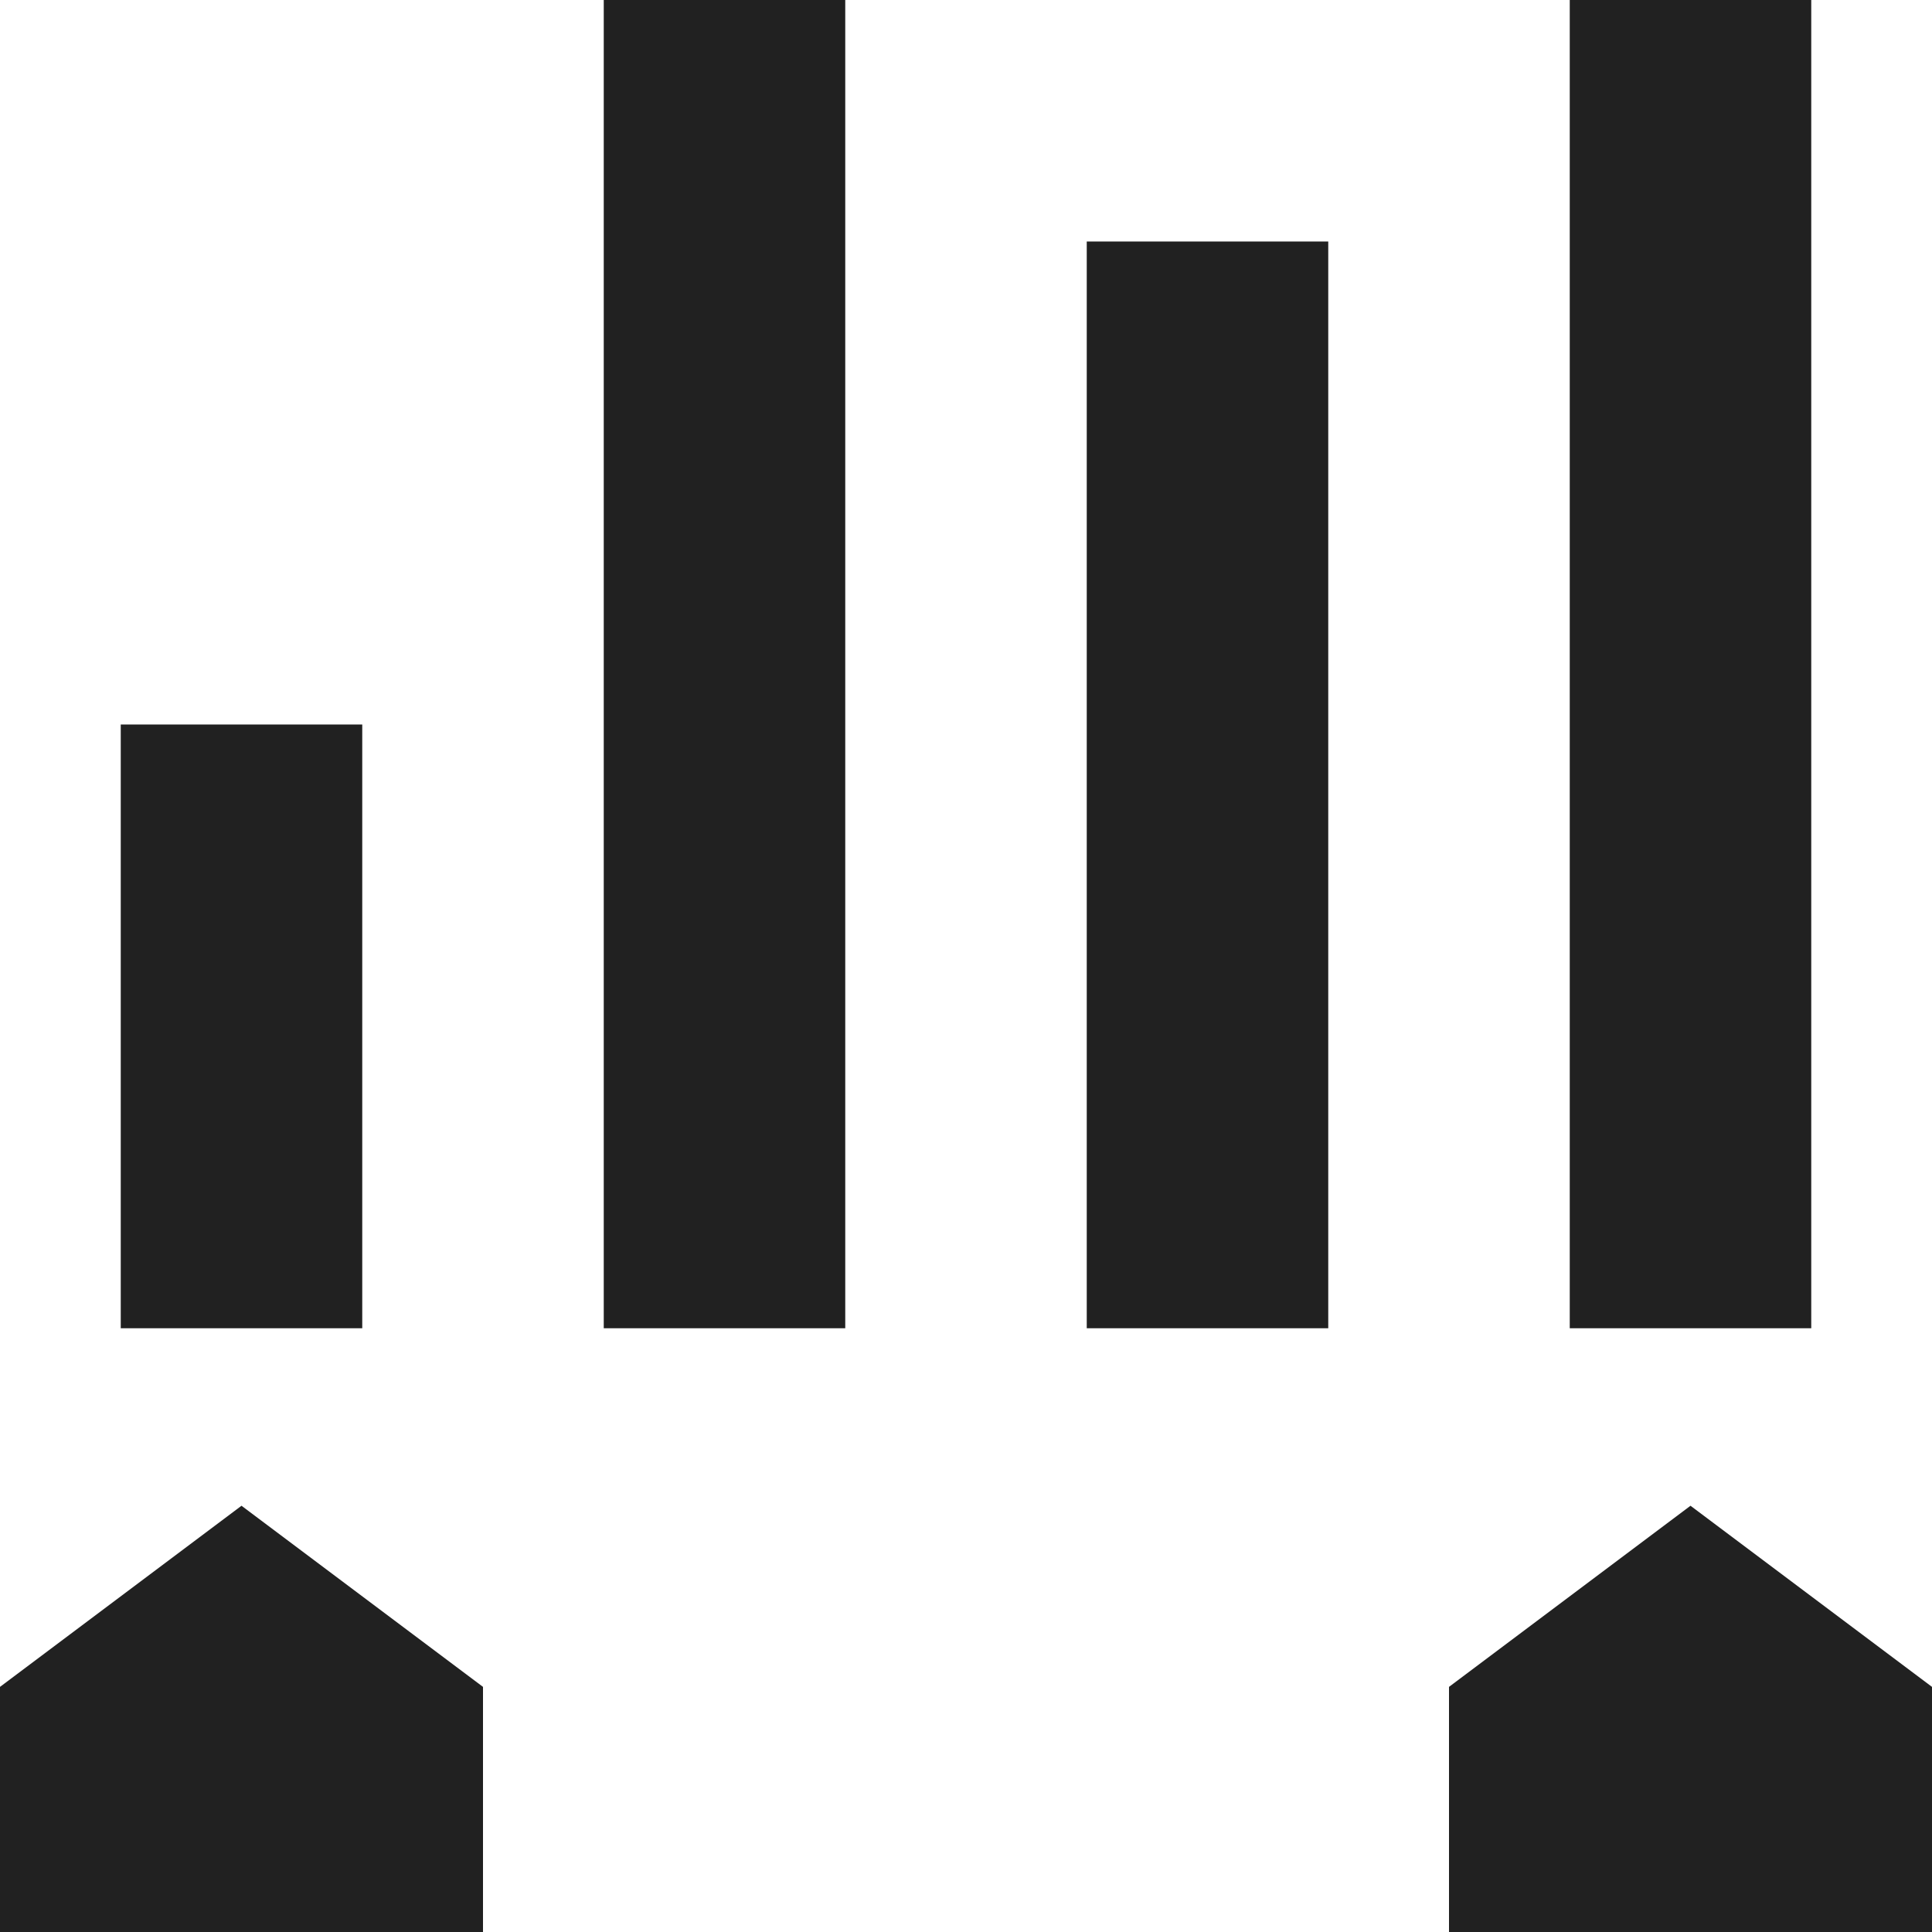 <svg xmlns="http://www.w3.org/2000/svg" height="16" width="16" viewBox="0 0 16 16"><title>edit levels</title><g fill="#212121" class="nc-icon-wrapper"><polygon points="0 16 0 13.97 2 12.47 4 13.97 4 16 0 16" fill="#212121"></polygon><polygon points="12 16 12 13.97 14 12.47 16 13.97 16 16 12 16" fill="#212121"></polygon><rect x="1" y="6" width="2" height="5" data-color="color-2"></rect><rect x="13" width="2" height="11" fill="#212121"></rect><rect x="5" width="2" height="11" fill="#212121"></rect><rect x="9" y="2" width="2" height="9" data-color="color-2"></rect></g></svg>